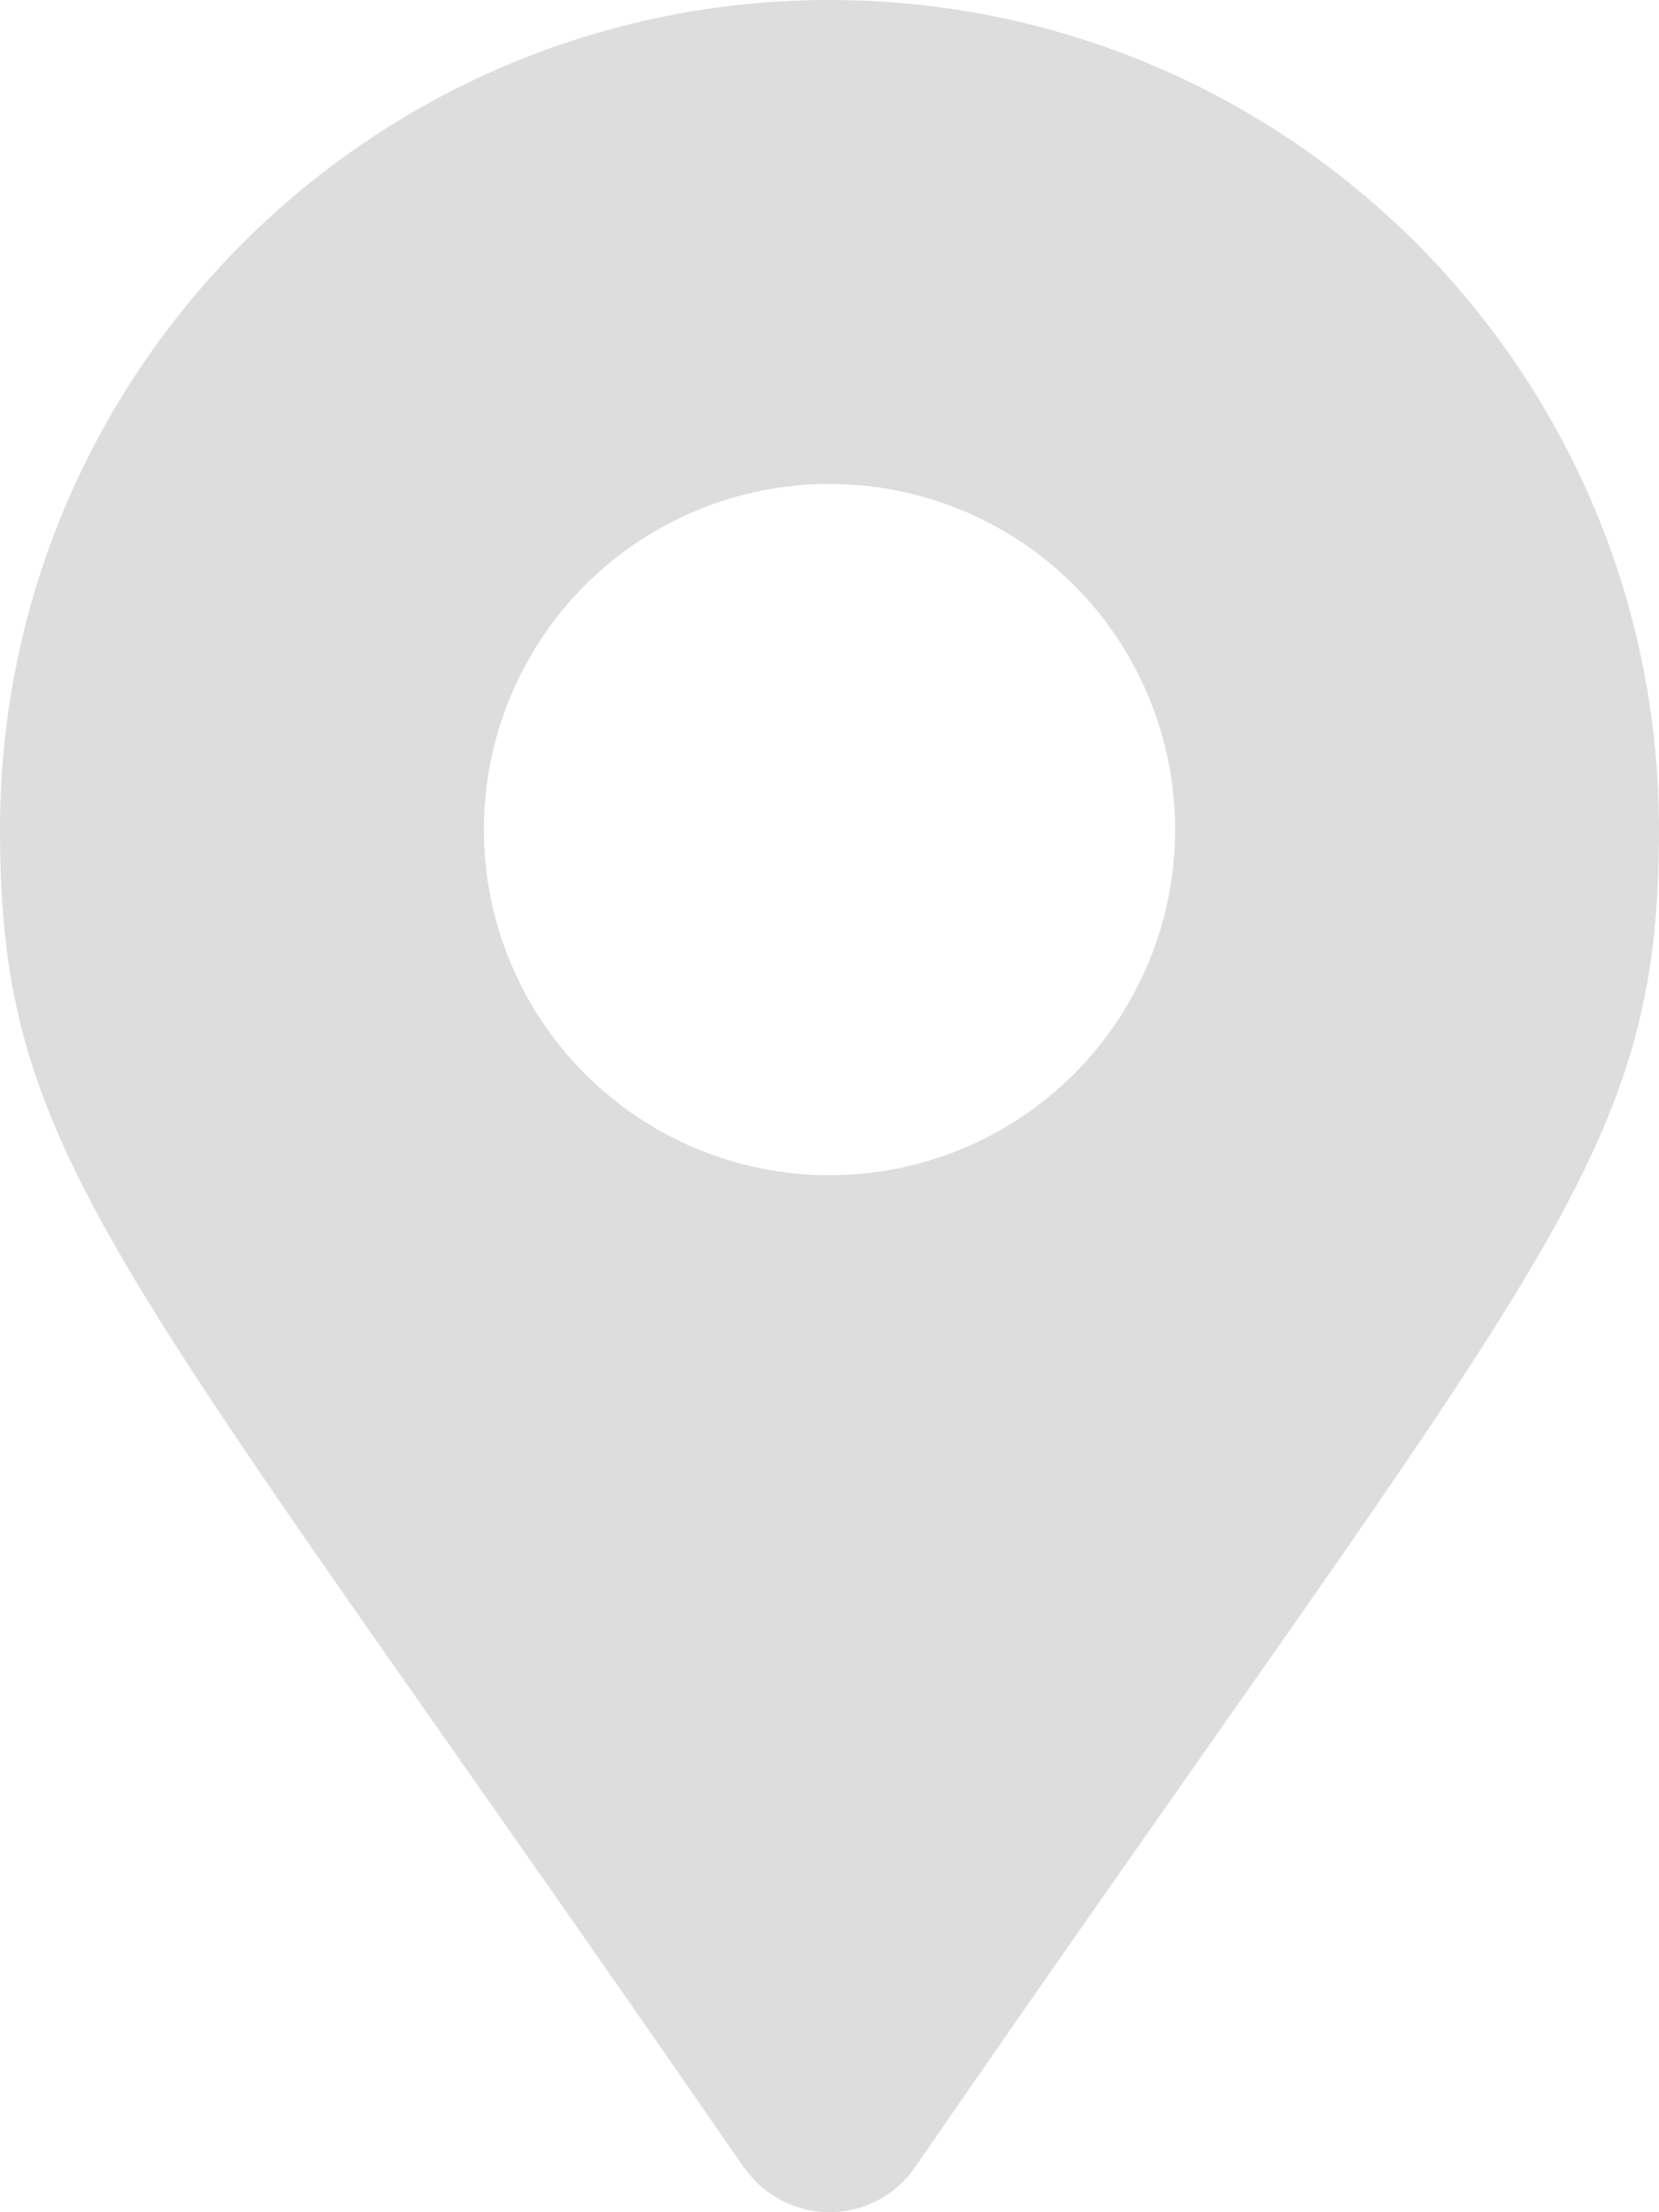 <svg width="12" height="16" viewBox="0 0 12 16" fill="none" xmlns="http://www.w3.org/2000/svg">
<path d="M5.383 15.68C0.843 9.095 0 8.419 0 6C0 2.686 2.686 0 6 0C9.314 0 12 2.686 12 6C12 8.419 11.157 9.093 6.617 15.677C6.548 15.777 6.456 15.858 6.349 15.914C6.242 15.97 6.123 16 6.002 16C5.881 16 5.762 15.971 5.654 15.915C5.547 15.86 5.455 15.779 5.385 15.68L5.384 15.677L5.383 15.68ZM6 8.5C6.663 8.5 7.299 8.237 7.768 7.768C8.237 7.299 8.5 6.663 8.5 6C8.5 5.337 8.237 4.701 7.768 4.232C7.299 3.763 6.663 3.5 6 3.5C5.337 3.5 4.701 3.763 4.232 4.232C3.763 4.701 3.5 5.337 3.5 6C3.5 6.663 3.763 7.299 4.232 7.768C4.701 8.237 5.337 8.5 6 8.5Z" fill="#DDDDDD"/>
</svg>
